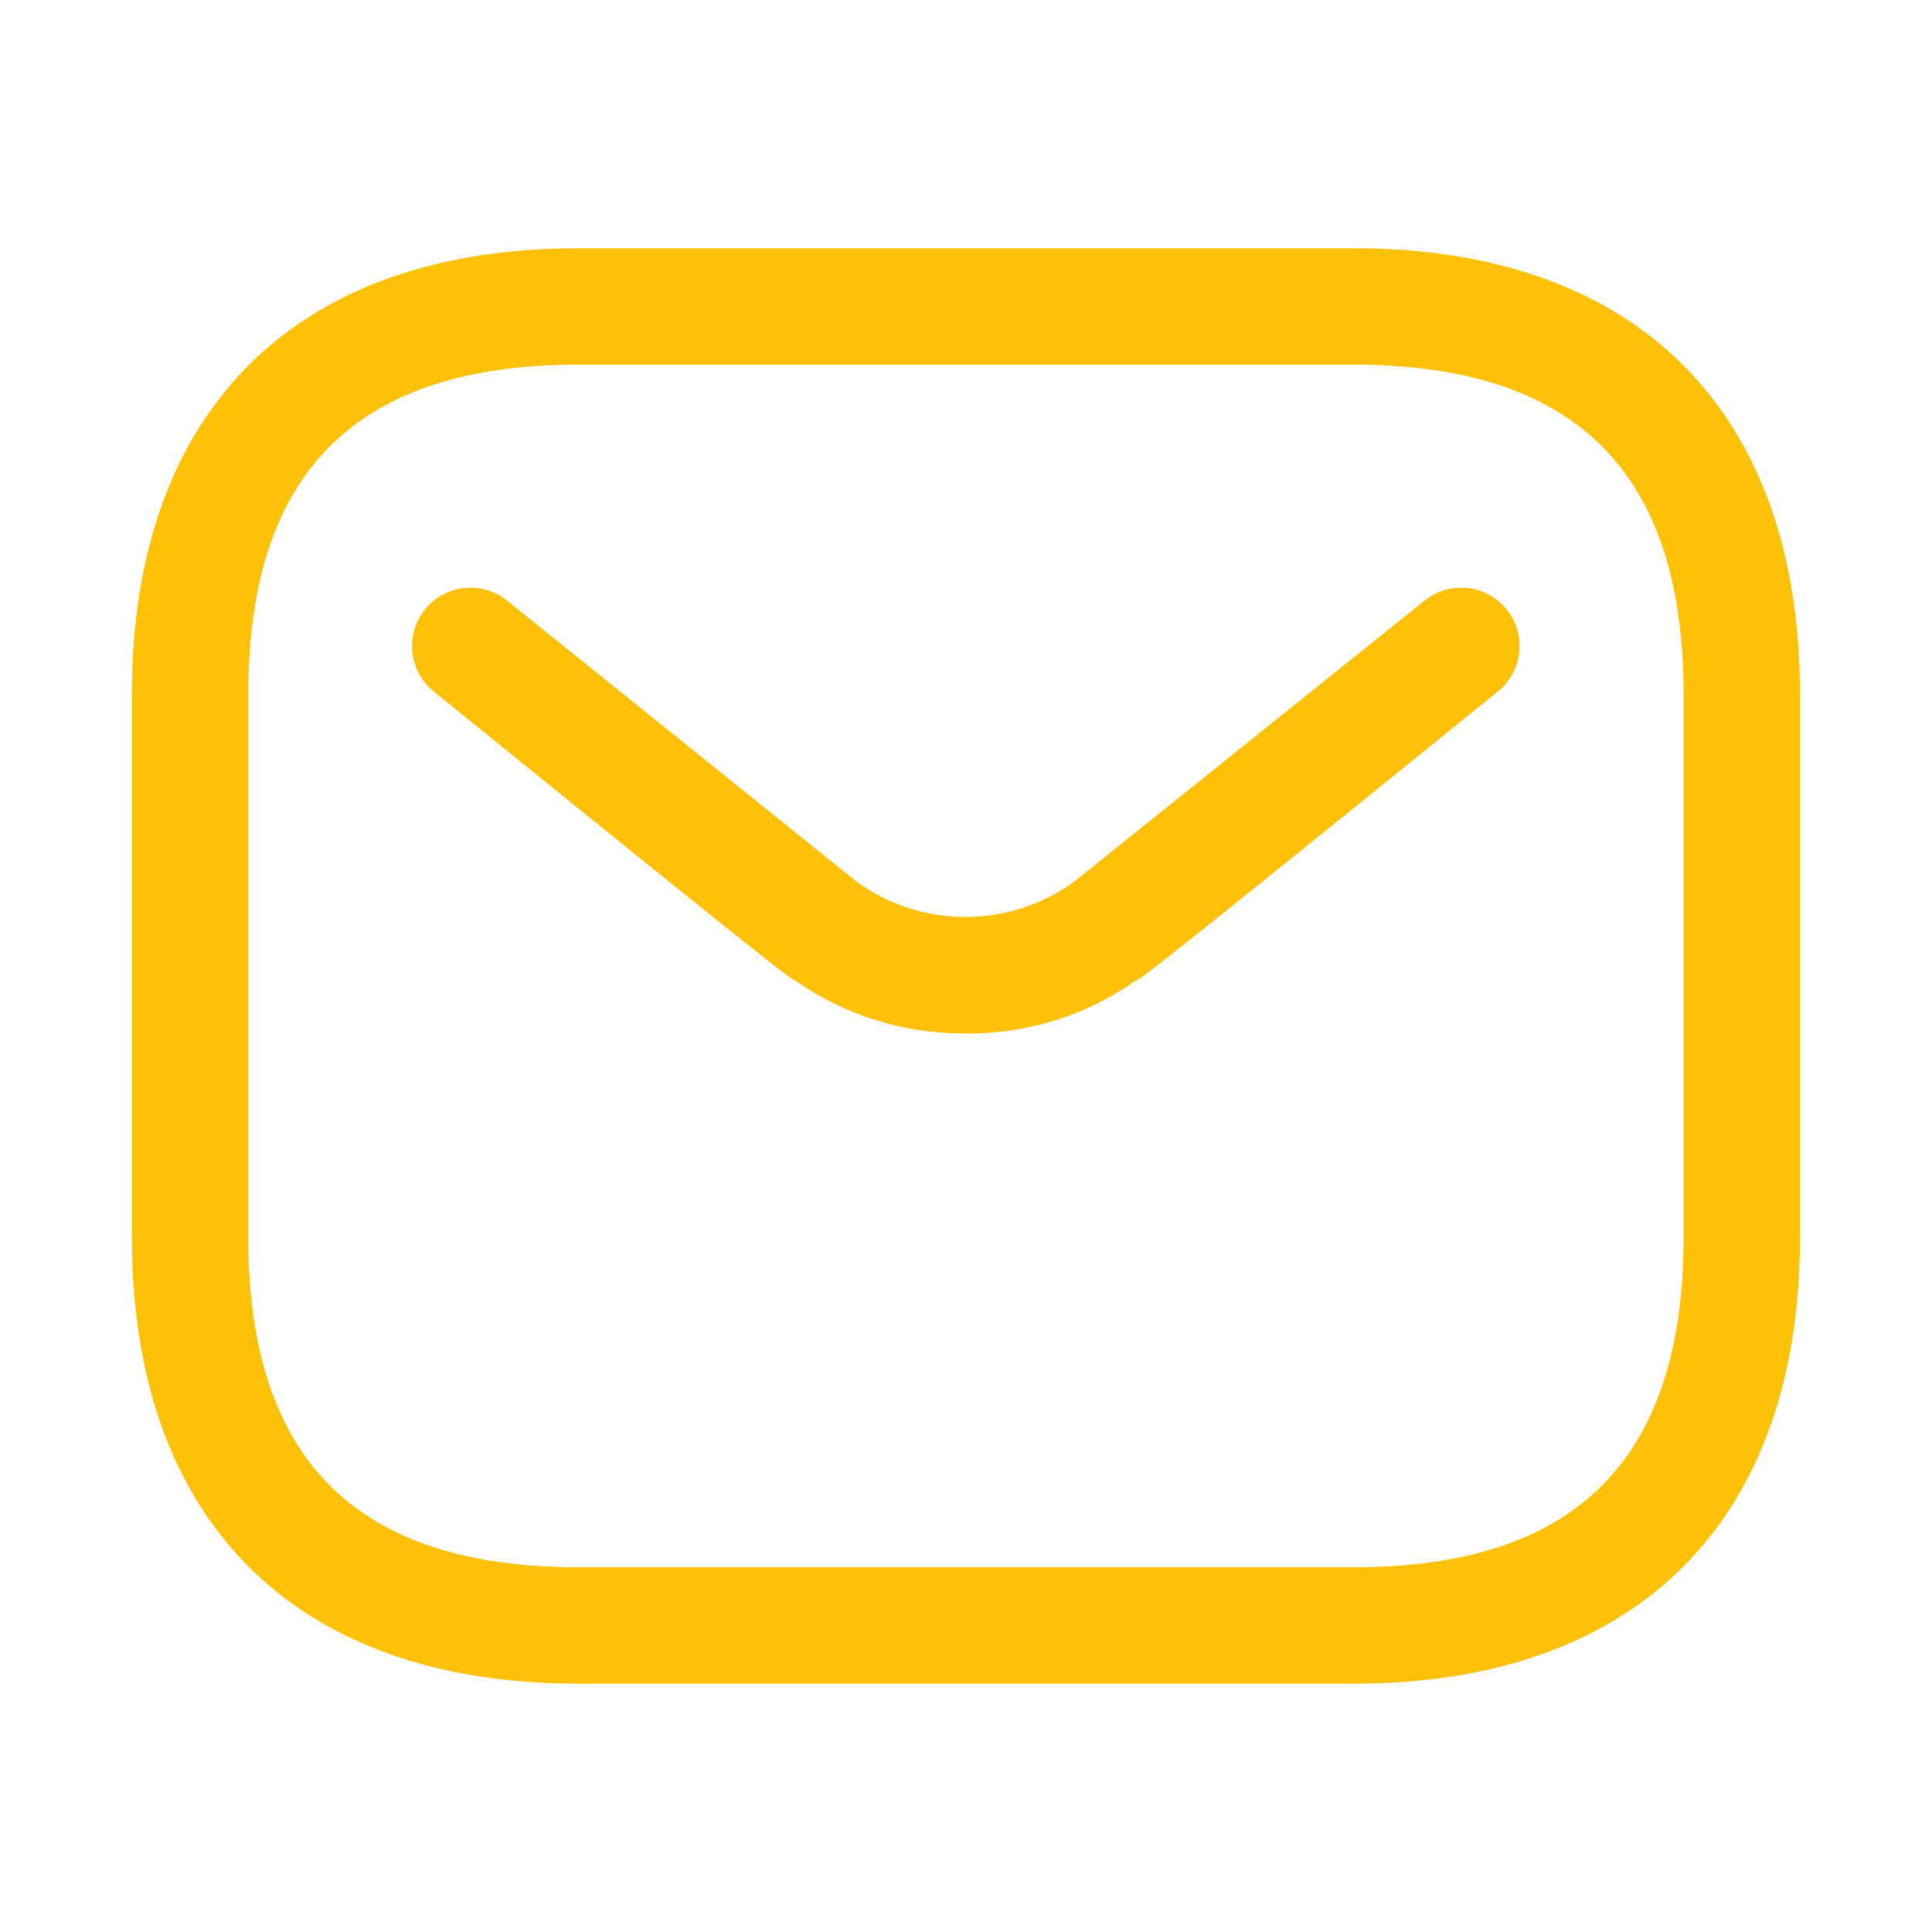 <svg width="24" height="24" viewBox="0 0 24 24" fill="none" xmlns="http://www.w3.org/2000/svg">
<g clip-path="url(#clip0_4426_83674)">
<path d="M5.387 8.589C9.738 12.113 9.806 12.151 9.875 12.178C10.495 12.614 11.237 12.845 11.995 12.838C12.749 12.847 13.487 12.618 14.103 12.184C14.179 12.156 14.251 12.116 18.608 8.589C18.757 8.468 18.852 8.292 18.872 8.101C18.892 7.91 18.836 7.719 18.715 7.569C18.594 7.42 18.419 7.325 18.228 7.304C18.037 7.284 17.845 7.341 17.695 7.462L13.346 10.95C12.953 11.237 12.479 11.391 11.992 11.391C11.505 11.391 11.031 11.237 10.638 10.95L6.3 7.462C6.15 7.341 5.958 7.284 5.767 7.304C5.576 7.325 5.401 7.42 5.28 7.569C5.159 7.719 5.103 7.91 5.123 8.101C5.143 8.292 5.238 8.468 5.387 8.589Z" fill="#FFC107"/>
<path fill-rule="evenodd" clip-rule="evenodd" d="M7.18 20.915H16.818C20.336 20.915 22.36 18.89 22.36 15.373V8.626C22.36 5.108 20.336 3.084 16.818 3.084H7.18C3.662 3.084 1.638 5.108 1.638 8.626V15.373C1.638 18.89 3.662 20.915 7.18 20.915ZM3.084 8.626C3.084 5.869 4.423 4.53 7.18 4.53H16.818C19.575 4.53 20.914 5.87 20.914 8.626V15.373C20.914 18.129 19.575 19.469 16.818 19.469H7.18C4.424 19.469 3.084 18.129 3.084 15.373V8.626Z" fill="#FFC107"/>
</g>
<defs>
<clipPath id="clip0_4426_83674">
<rect width="24" height="24" fill="white"/>
</clipPath>
</defs>
</svg>
